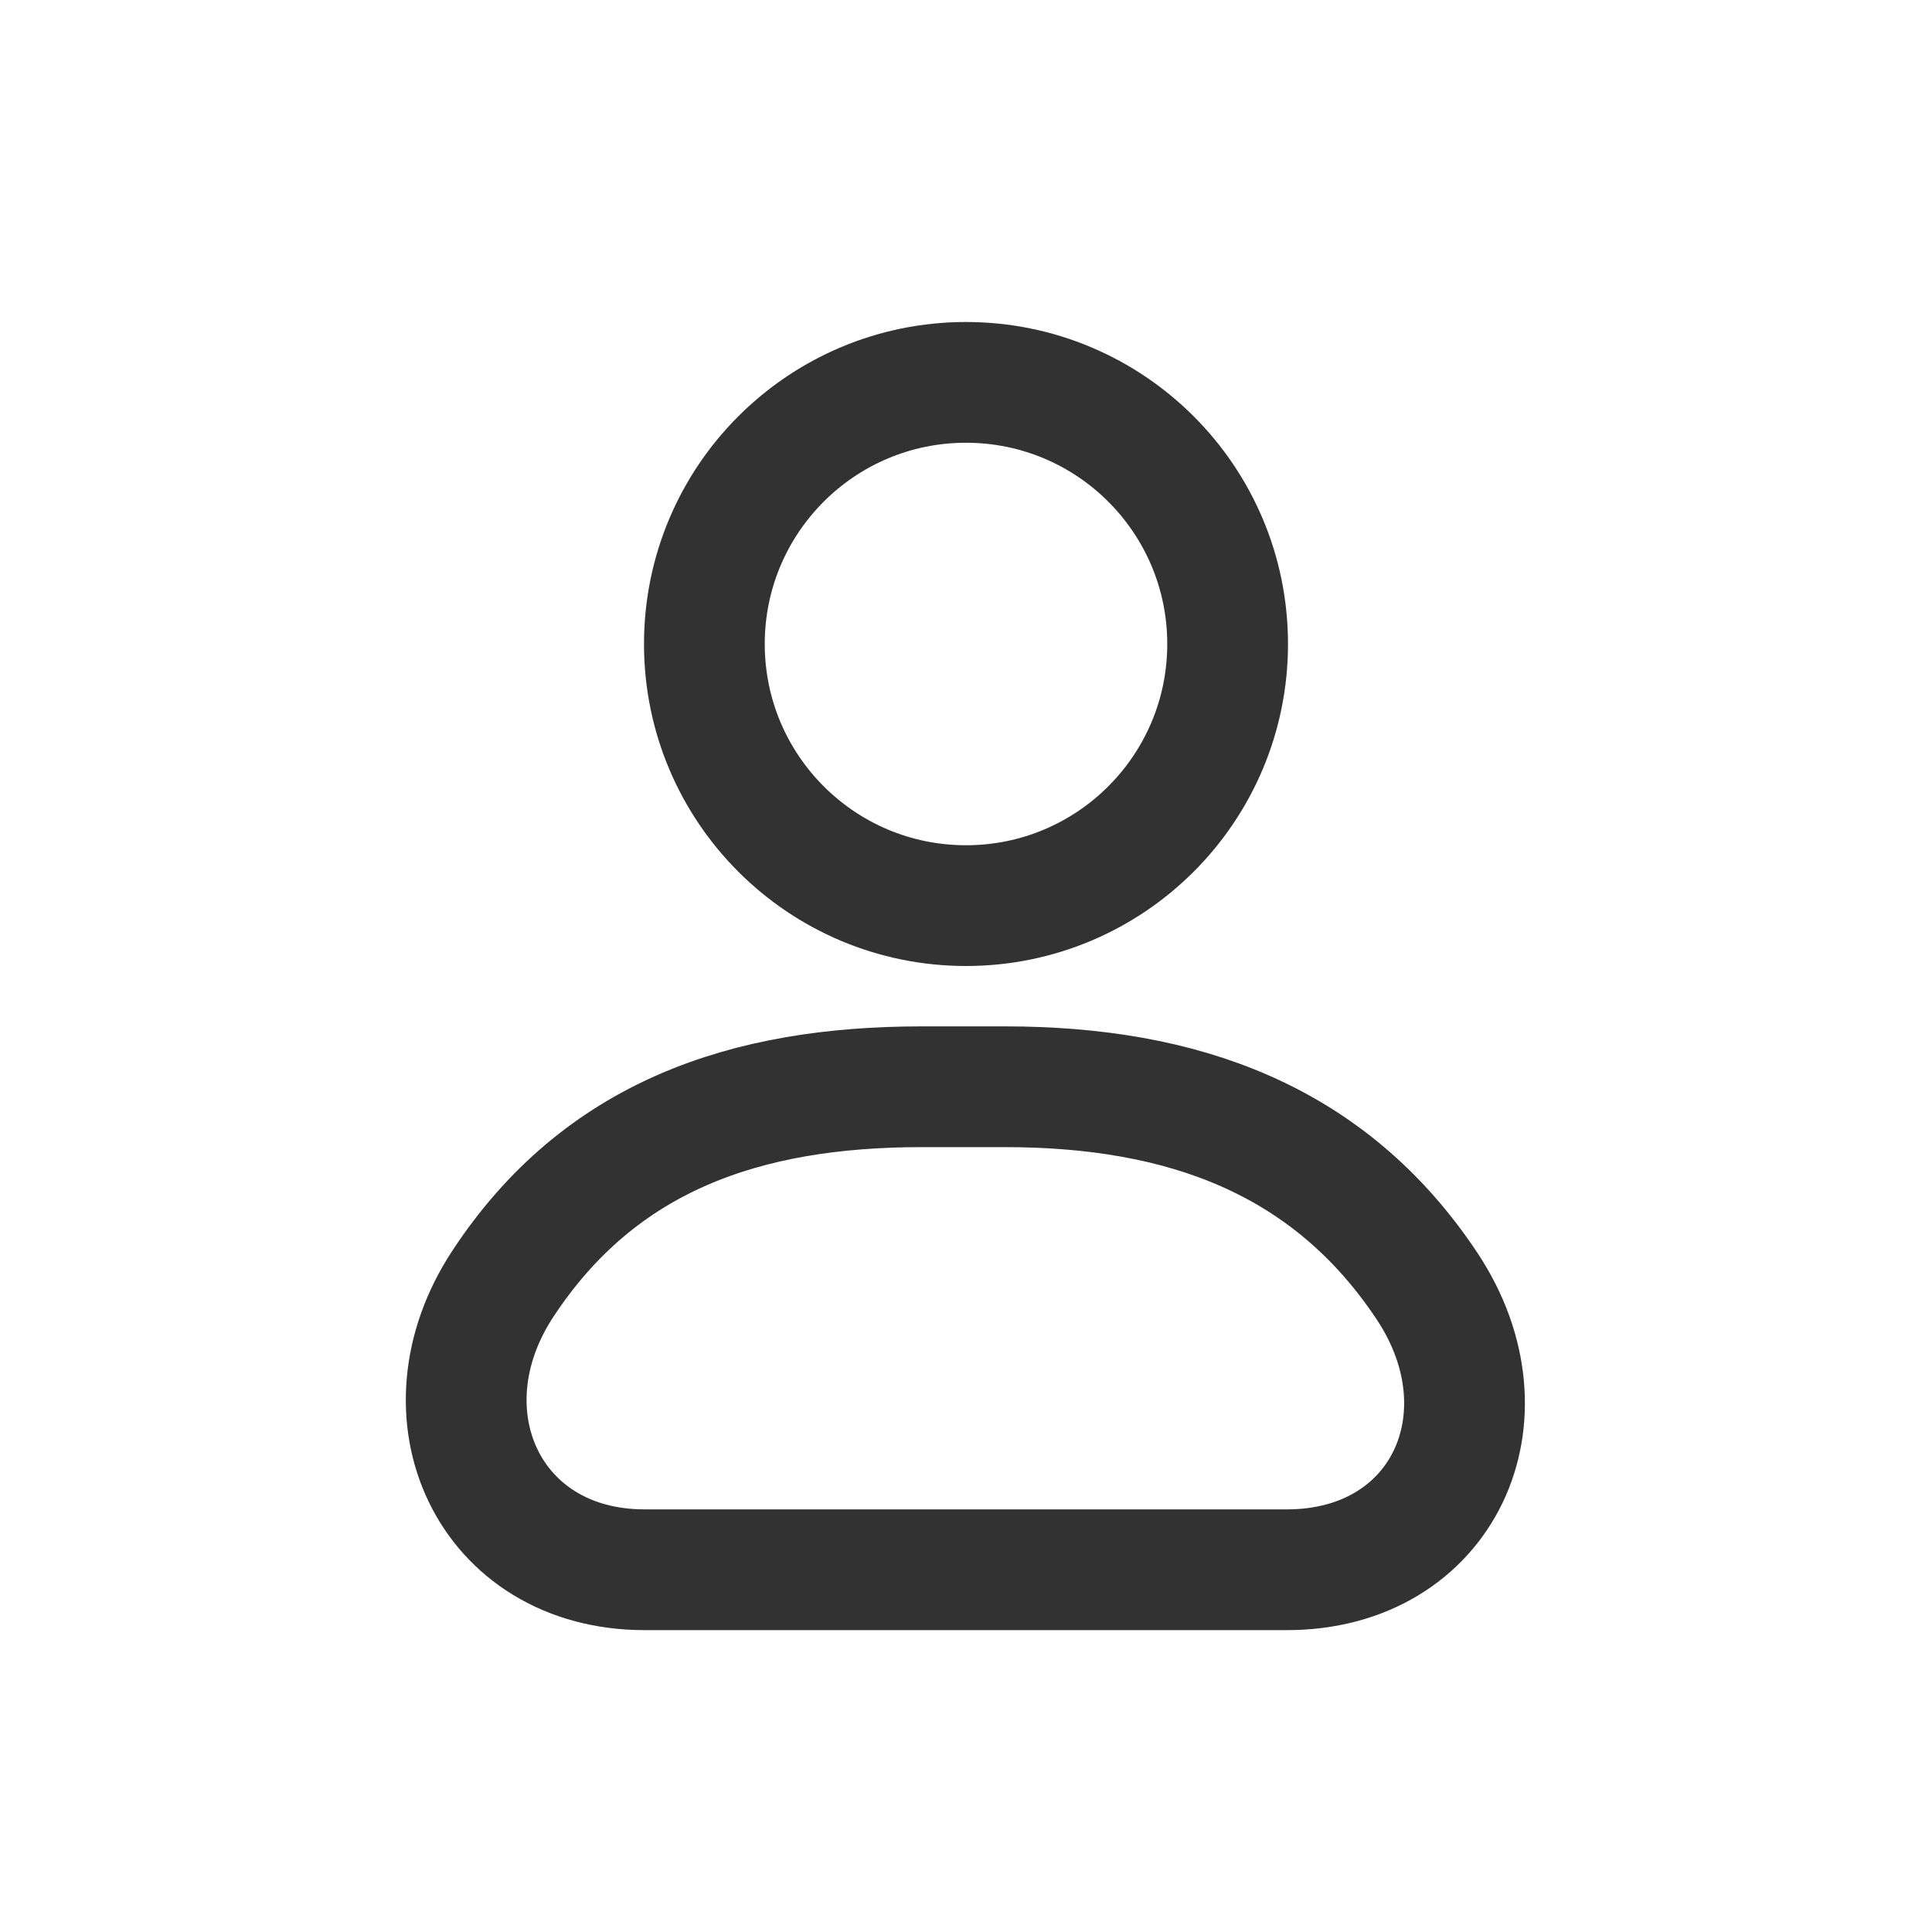 <svg width="24" height="24" viewBox="0 0 24 24" fill="none" xmlns="http://www.w3.org/2000/svg">
<circle cx="12" cy="8" r="3.25" stroke="#323232" stroke-width="1.5" stroke-linecap="round"/>
<path d="M6.247 15.947C7.452 14.115 9.259 13.5 11.451 13.5H12.482C14.683 13.5 16.514 14.147 17.73 15.981V15.981C18.802 17.6 17.926 19.5 15.985 19.5H8.007C6.07 19.5 5.182 17.565 6.247 15.947V15.947Z" stroke="#323232" stroke-width="1.5" stroke-linecap="round"/>
</svg>
